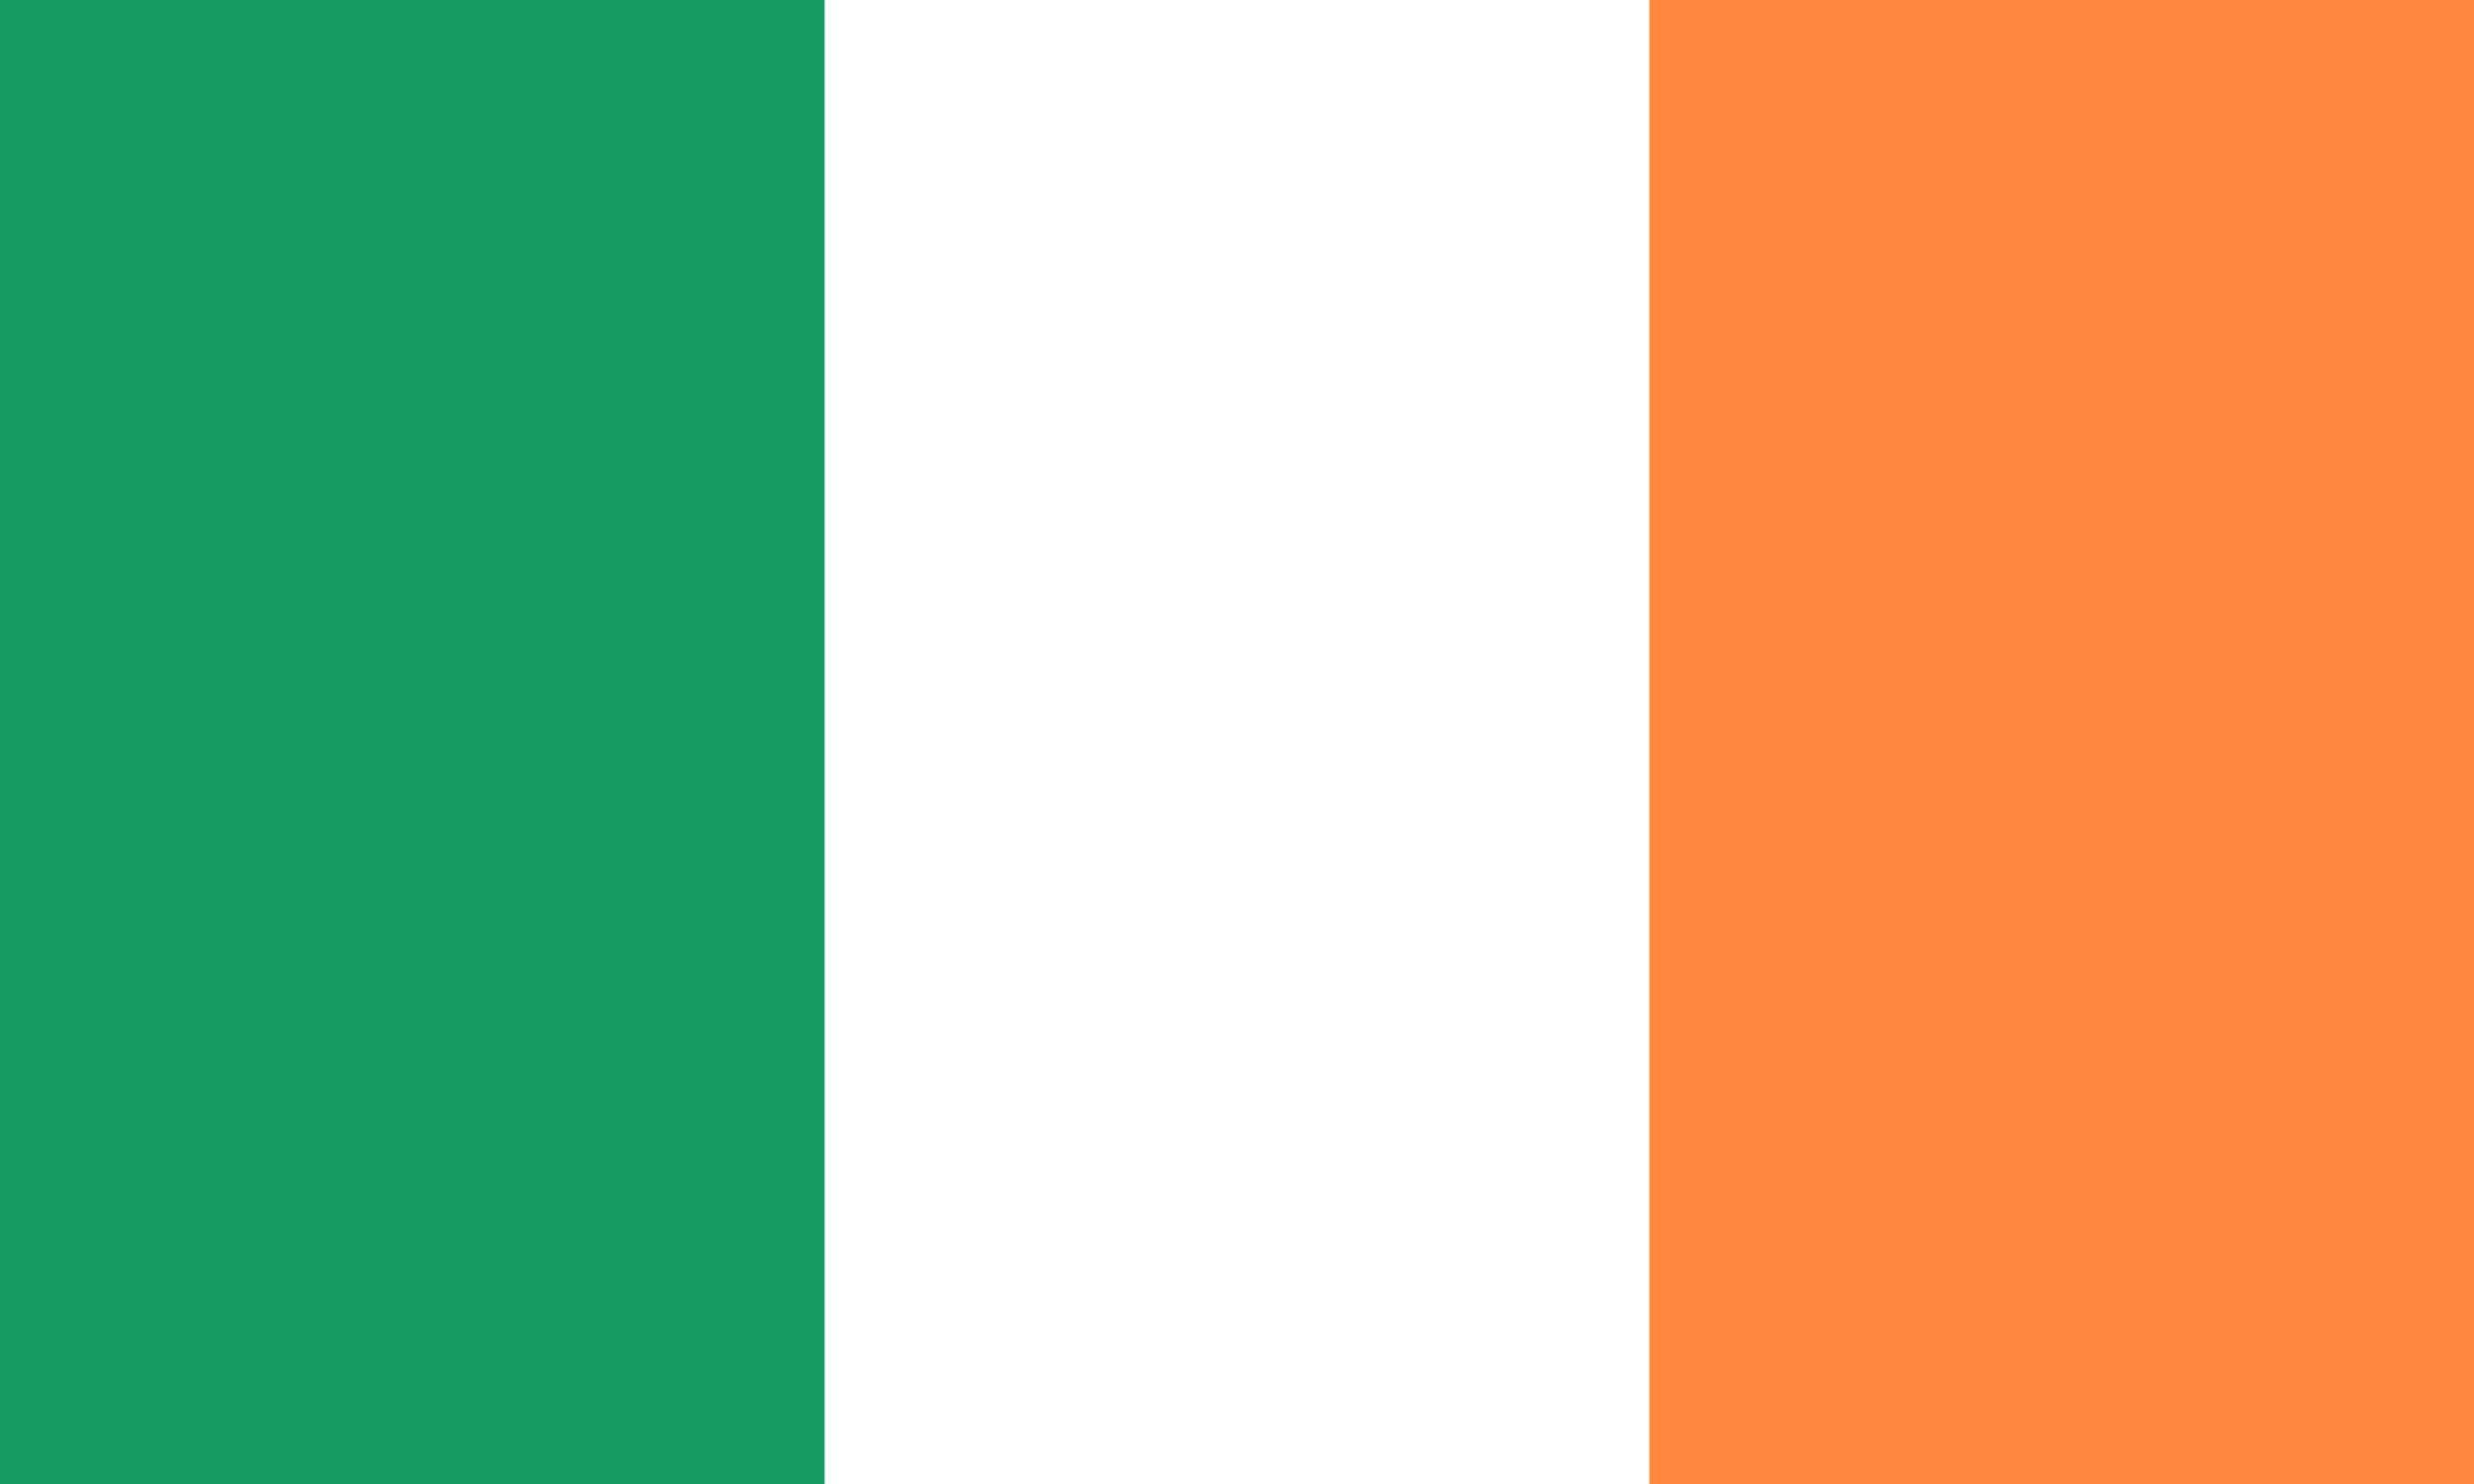 <?xml version="1.0" encoding="UTF-8" standalone="no"?>
<svg
   width="1000"
   height="600"
   version="1.1"
   id="svg3"
   sodipodi:docname="ie.svg"
   inkscape:version="1.3.2 (091e20e, 2023-11-25, custom)"
   xmlns:inkscape="http://www.inkscape.org/namespaces/inkscape"
   xmlns:sodipodi="http://sodipodi.sourceforge.net/DTD/sodipodi-0.dtd"
   xmlns="http://www.w3.org/2000/svg"
   xmlns:svg="http://www.w3.org/2000/svg">
  <defs
     id="defs3" />
  <sodipodi:namedview
     id="namedview3"
     pagecolor="#505050"
     bordercolor="#eeeeee"
     borderopacity="1"
     inkscape:showpageshadow="0"
     inkscape:pageopacity="0"
     inkscape:pagecheckerboard="0"
     inkscape:deskcolor="#505050"
     inkscape:zoom="1.6716667"
     inkscape:cx="600"
     inkscape:cy="300"
     inkscape:window-width="2560"
     inkscape:window-height="1417"
     inkscape:window-x="3832"
     inkscape:window-y="313"
     inkscape:window-maximized="1"
     inkscape:current-layer="svg3" />
  <path
     fill="#169b62"
     d="M 0,0 H 1000 V 600 H 0 Z"
     id="path1"
     style="stroke-width:0.913" />
  <path
     fill="#ffffff"
     d="M 333.333,0 H 1000 V 600 H 333.333 Z"
     id="path2"
     style="stroke-width:0.913" />
  <path
     fill="#ff883e"
     d="M 666.667,0 H 1000 V 600 H 666.667 Z"
     id="path3"
     style="stroke-width:0.913" />
</svg>
